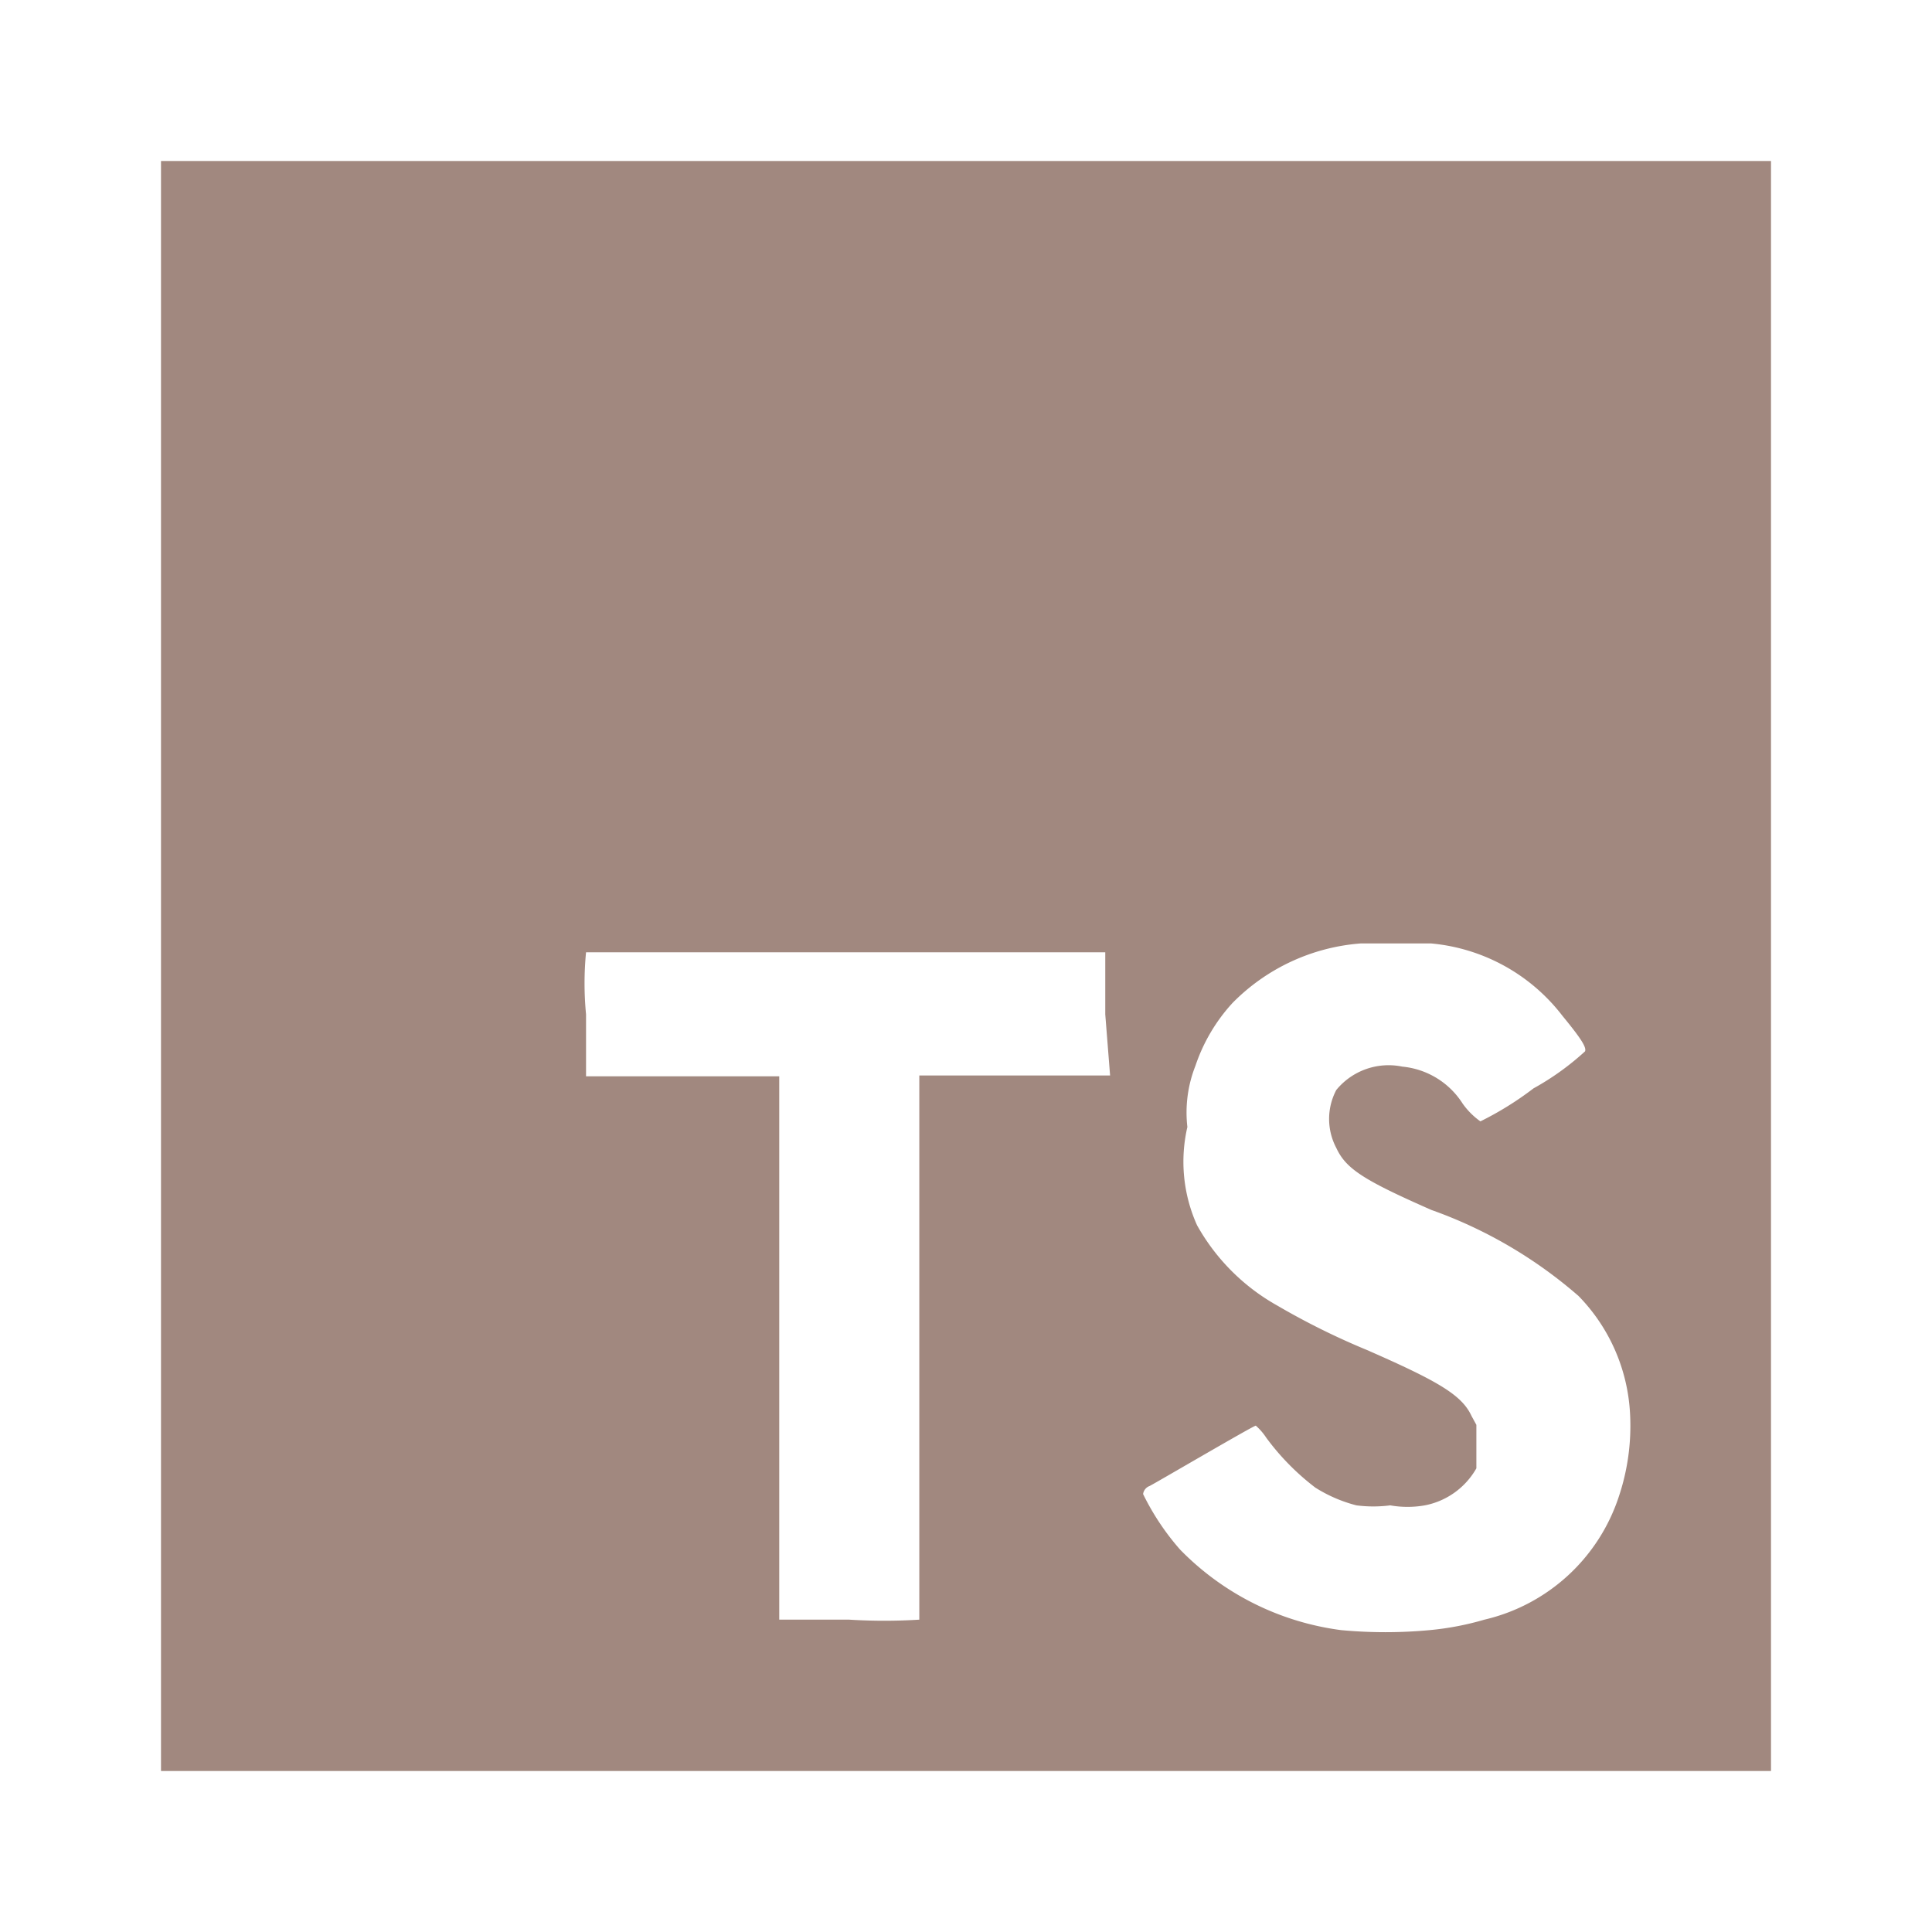 <svg xmlns="http://www.w3.org/2000/svg" viewBox="0 0 24 24">
  <defs>
    <style>
      .a {
        fill: #a1887f;
      }
    </style>
  </defs>
  <path class="a" d="M2,2V22H22V2ZM13.79,13.36H11.42v6.76a7.066,7.066,0,0,1-.87,0H9.68V13.37H7.28V12.6a4,4,0,0,1,0-.77h6.45v.77Zm6.32,5.23a2.31,2.31,0,0,1-1.67,1.53,3.6,3.6,0,0,1-.68.13,5.93,5.93,0,0,1-1.1,0,3.41,3.41,0,0,1-2-1,3.11,3.11,0,0,1-.46-.69.124.124,0,0,1,.08-.1c.08-.04,1.29-.75,1.32-.75a.74.74,0,0,1,.13.15,3.05,3.05,0,0,0,.61.62,1.79,1.79,0,0,0,.51.22,1.63,1.63,0,0,0,.42,0,1.23,1.23,0,0,0,.43,0,.94.94,0,0,0,.64-.46V17.7l-.06-.11c-.12-.26-.41-.43-1.3-.82a9.08,9.08,0,0,1-1.11-.55,2.59,2.59,0,0,1-1-1A1.92,1.92,0,0,1,14.75,14a1.58,1.58,0,0,1,.1-.76,2.18,2.18,0,0,1,.46-.78,2.5,2.5,0,0,1,1.59-.74h.88a2.32,2.32,0,0,1,1.63.9c.23.28.3.39.28.44a3.32,3.32,0,0,1-.64.46,4.001,4.001,0,0,1-.66.41.925.925,0,0,1-.22-.22,1,1,0,0,0-.75-.46.84.84,0,0,0-.82.29.77.77,0,0,0,0,.72c.12.26.34.4,1.18.77a5.67,5.67,0,0,1,1.83,1.07,2.26,2.26,0,0,1,.64,1.48A2.76,2.76,0,0,1,20.11,18.59Z"/>
</svg>
